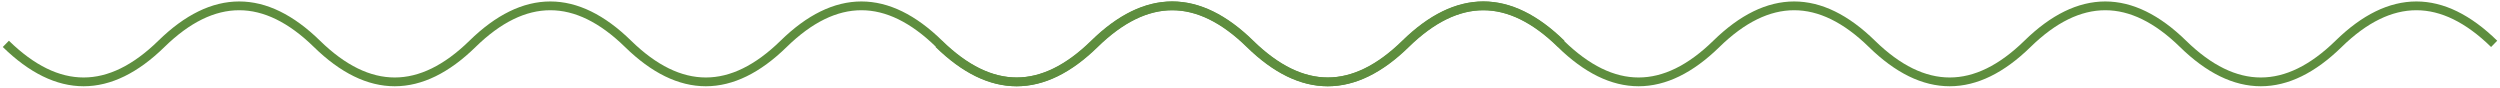 <svg width="855" height="30" viewBox="0 0 855 30" fill="none" xmlns="http://www.w3.org/2000/svg">
<path d="M321 15C338.733 32.333 356.467 32.333 374.2 15C391.933 -2.333 409.667 -2.333 427.4 15C445.133 32.333 462.867 32.333 480.6 15C498.333 -2.333 516.067 -2.333 533.8 15C551.533 32.333 569.267 32.333 587 15C604.733 -2.333 622.467 -2.333 640.2 15C657.933 32.333 675.667 32.333 693.4 15C711.133 -2.333 728.867 -2.333 746.6 15C764.333 32.333 782.067 32.333 799.8 15C817.533 -2.333 835.267 -2.333 853 15" stroke="#5E8E3E" stroke-width="3"/>
<path d="M2 15C19.733 32.333 37.467 32.333 55.2 15C72.933 -2.333 90.667 -2.333 108.4 15C126.133 32.333 143.867 32.333 161.6 15C179.333 -2.333 197.067 -2.333 214.8 15C232.533 32.333 250.267 32.333 268 15C285.733 -2.333 303.467 -2.333 321.2 15C338.933 32.333 356.667 32.333 374.4 15C392.133 -2.333 409.867 -2.333 427.6 15C445.333 32.333 463.067 32.333 480.8 15C498.533 -2.333 516.267 -2.333 534 15" stroke="#5E8E3E" stroke-width="3"/>
</svg>
